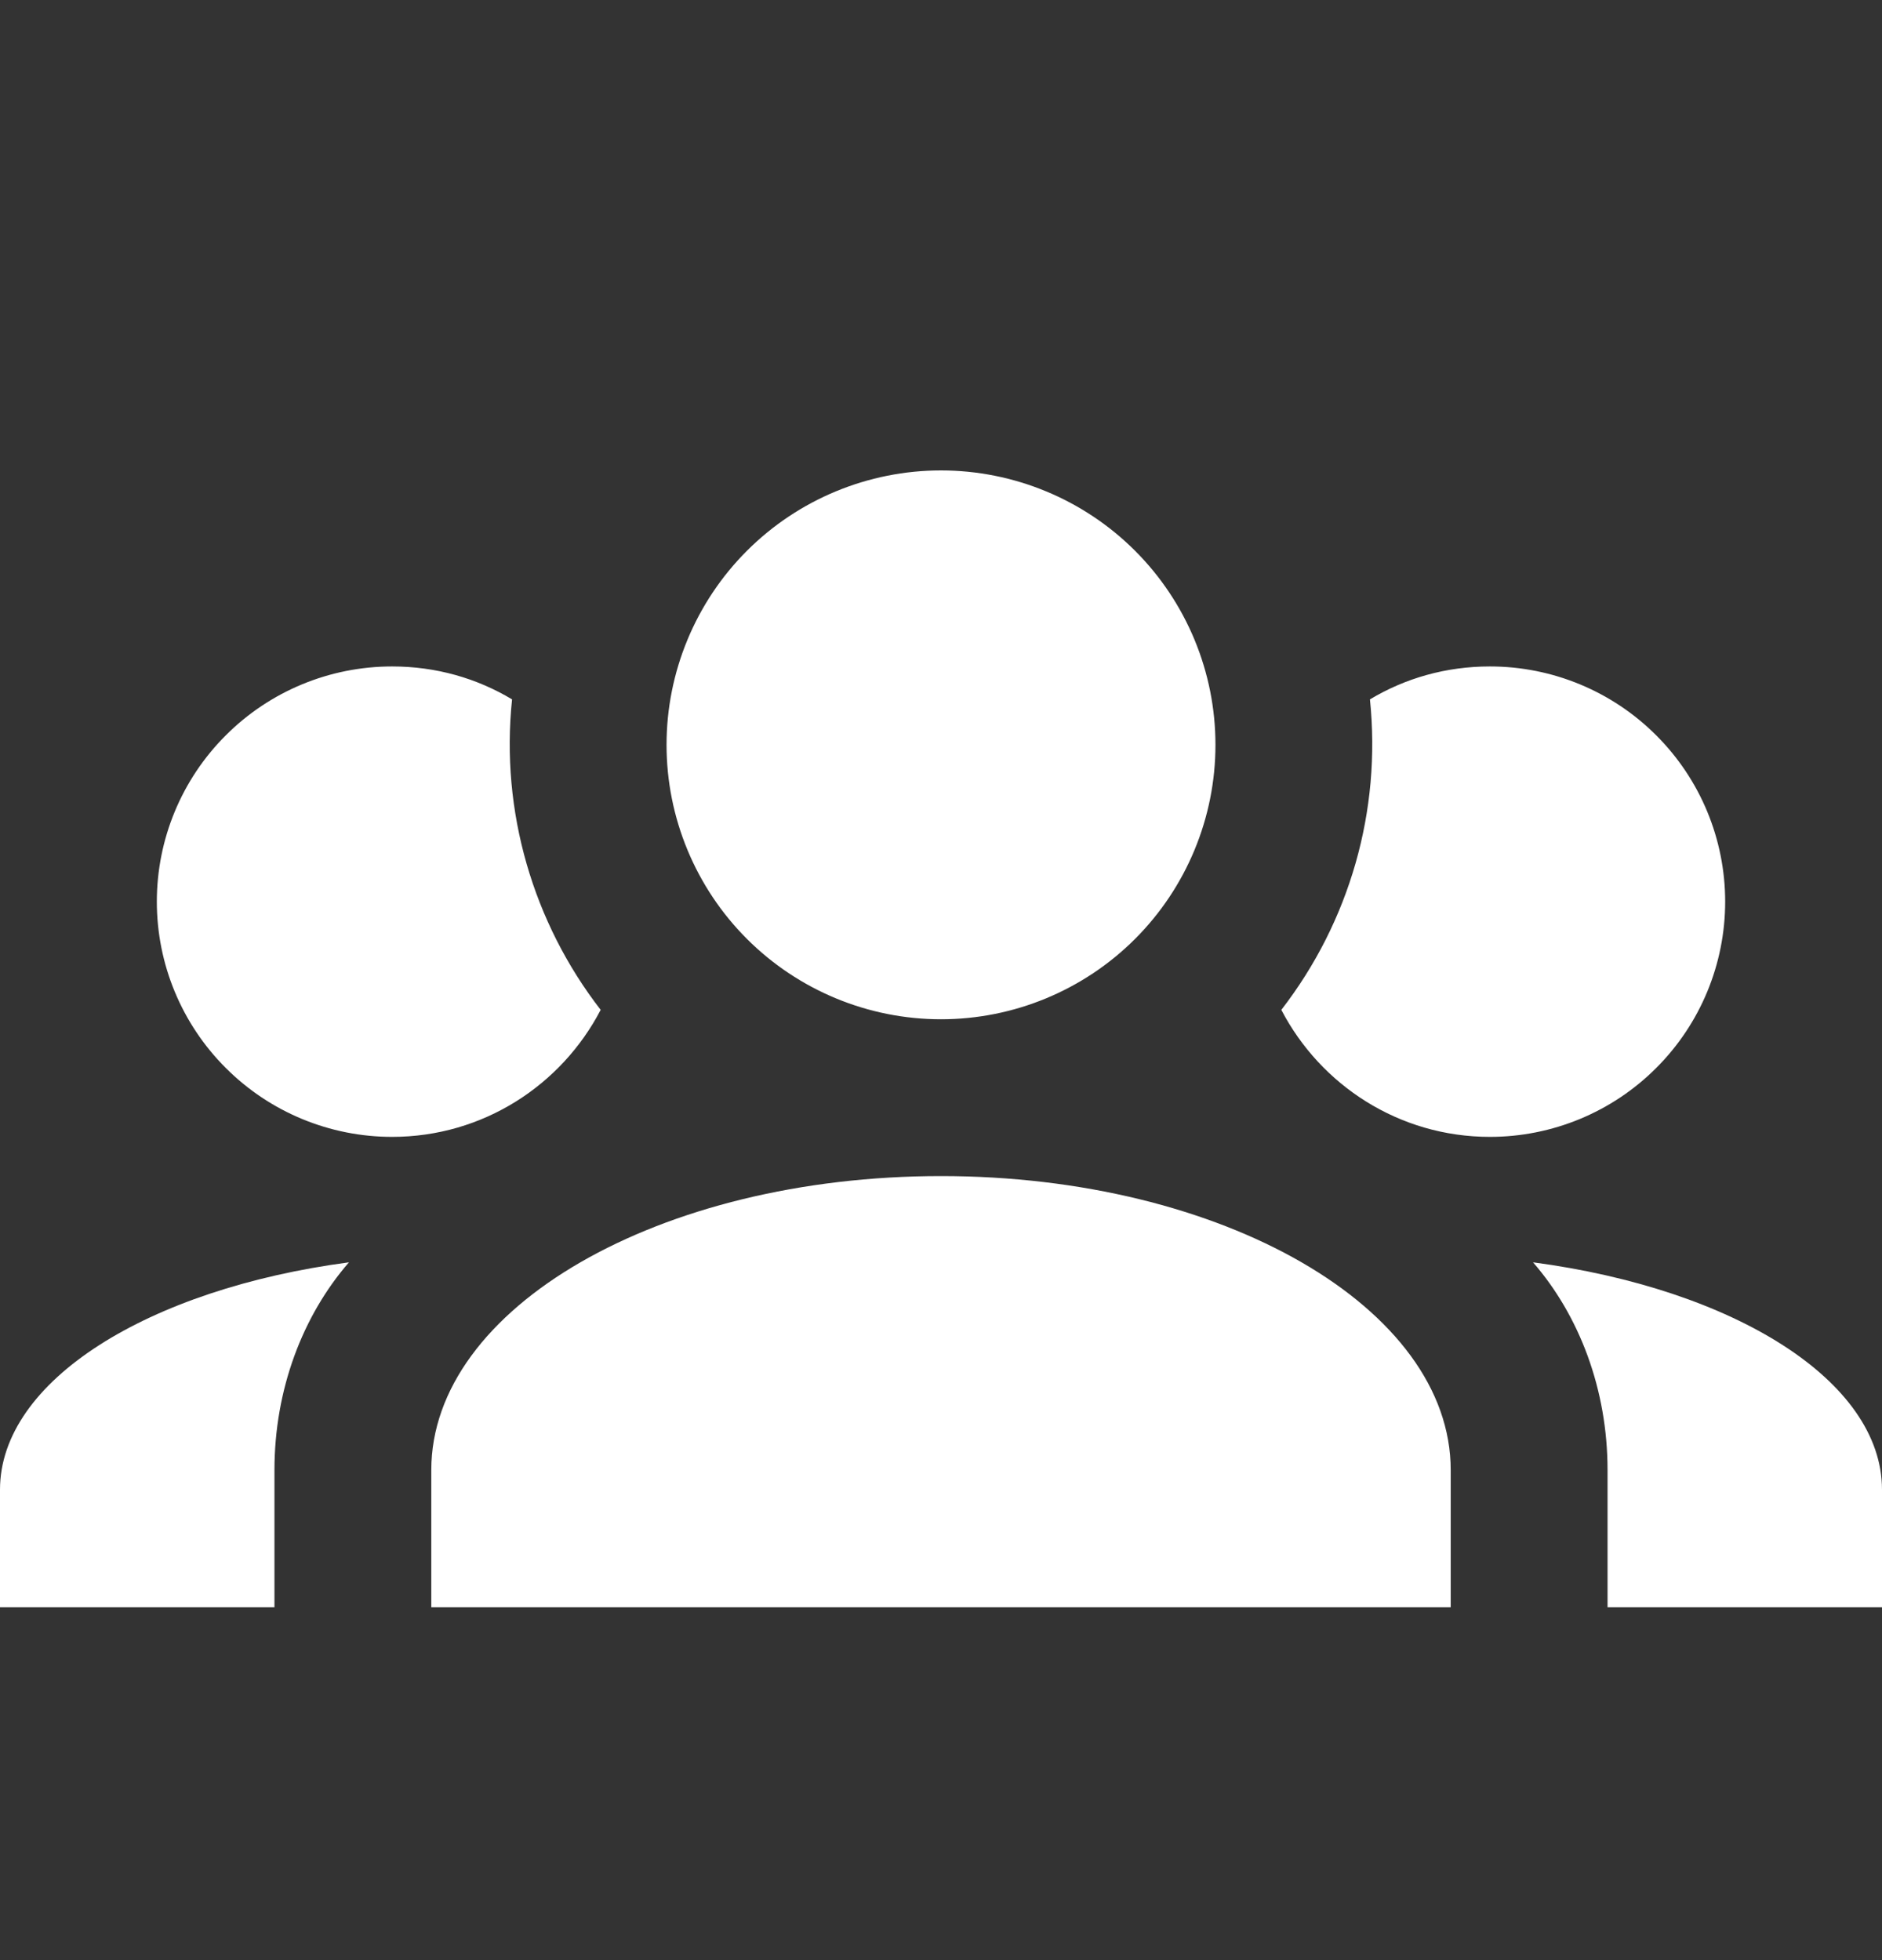 <svg width="24" height="25" viewBox="0 0 24 25" fill="none" xmlns="http://www.w3.org/2000/svg">
<rect x="0" y="0" width="24" height="25" fill="#333333" stroke="none"/>
<path d="M12 6C12.928 6 13.819 6.369 14.475 7.025C15.131 7.681 15.5 8.572 15.5 9.5C15.5 10.428 15.131 11.319 14.475 11.975C13.819 12.631 12.928 13 12 13C11.072 13 10.181 12.631 9.525 11.975C8.869 11.319 8.5 10.428 8.5 9.5C8.5 8.572 8.869 7.681 9.525 7.025C10.181 6.369 11.072 6 12 6ZM5 8.5C5.56 8.5 6.08 8.65 6.53 8.92C6.38 10.35 6.8 11.77 7.66 12.88C7.16 13.84 6.16 14.5 5 14.5C4.204 14.5 3.441 14.184 2.879 13.621C2.316 13.059 2 12.296 2 11.5C2 10.704 2.316 9.941 2.879 9.379C3.441 8.816 4.204 8.5 5 8.5ZM19 8.5C19.796 8.5 20.559 8.816 21.121 9.379C21.684 9.941 22 10.704 22 11.5C22 12.296 21.684 13.059 21.121 13.621C20.559 14.184 19.796 14.5 19 14.5C17.84 14.5 16.84 13.84 16.34 12.88C17.212 11.754 17.617 10.336 17.47 8.92C17.92 8.65 18.44 8.5 19 8.5ZM5.5 18.75C5.5 16.68 8.41 15 12 15C15.59 15 18.5 16.68 18.5 18.75V20.5H5.5V18.75ZM0 20.5V19C0 17.61 1.89 16.44 4.45 16.1C3.86 16.78 3.5 17.72 3.5 18.75V20.5H0ZM24 20.5H20.5V18.75C20.5 17.72 20.14 16.78 19.55 16.1C22.11 16.44 24 17.61 24 19V20.5Z" fill="white"/>
</svg>

